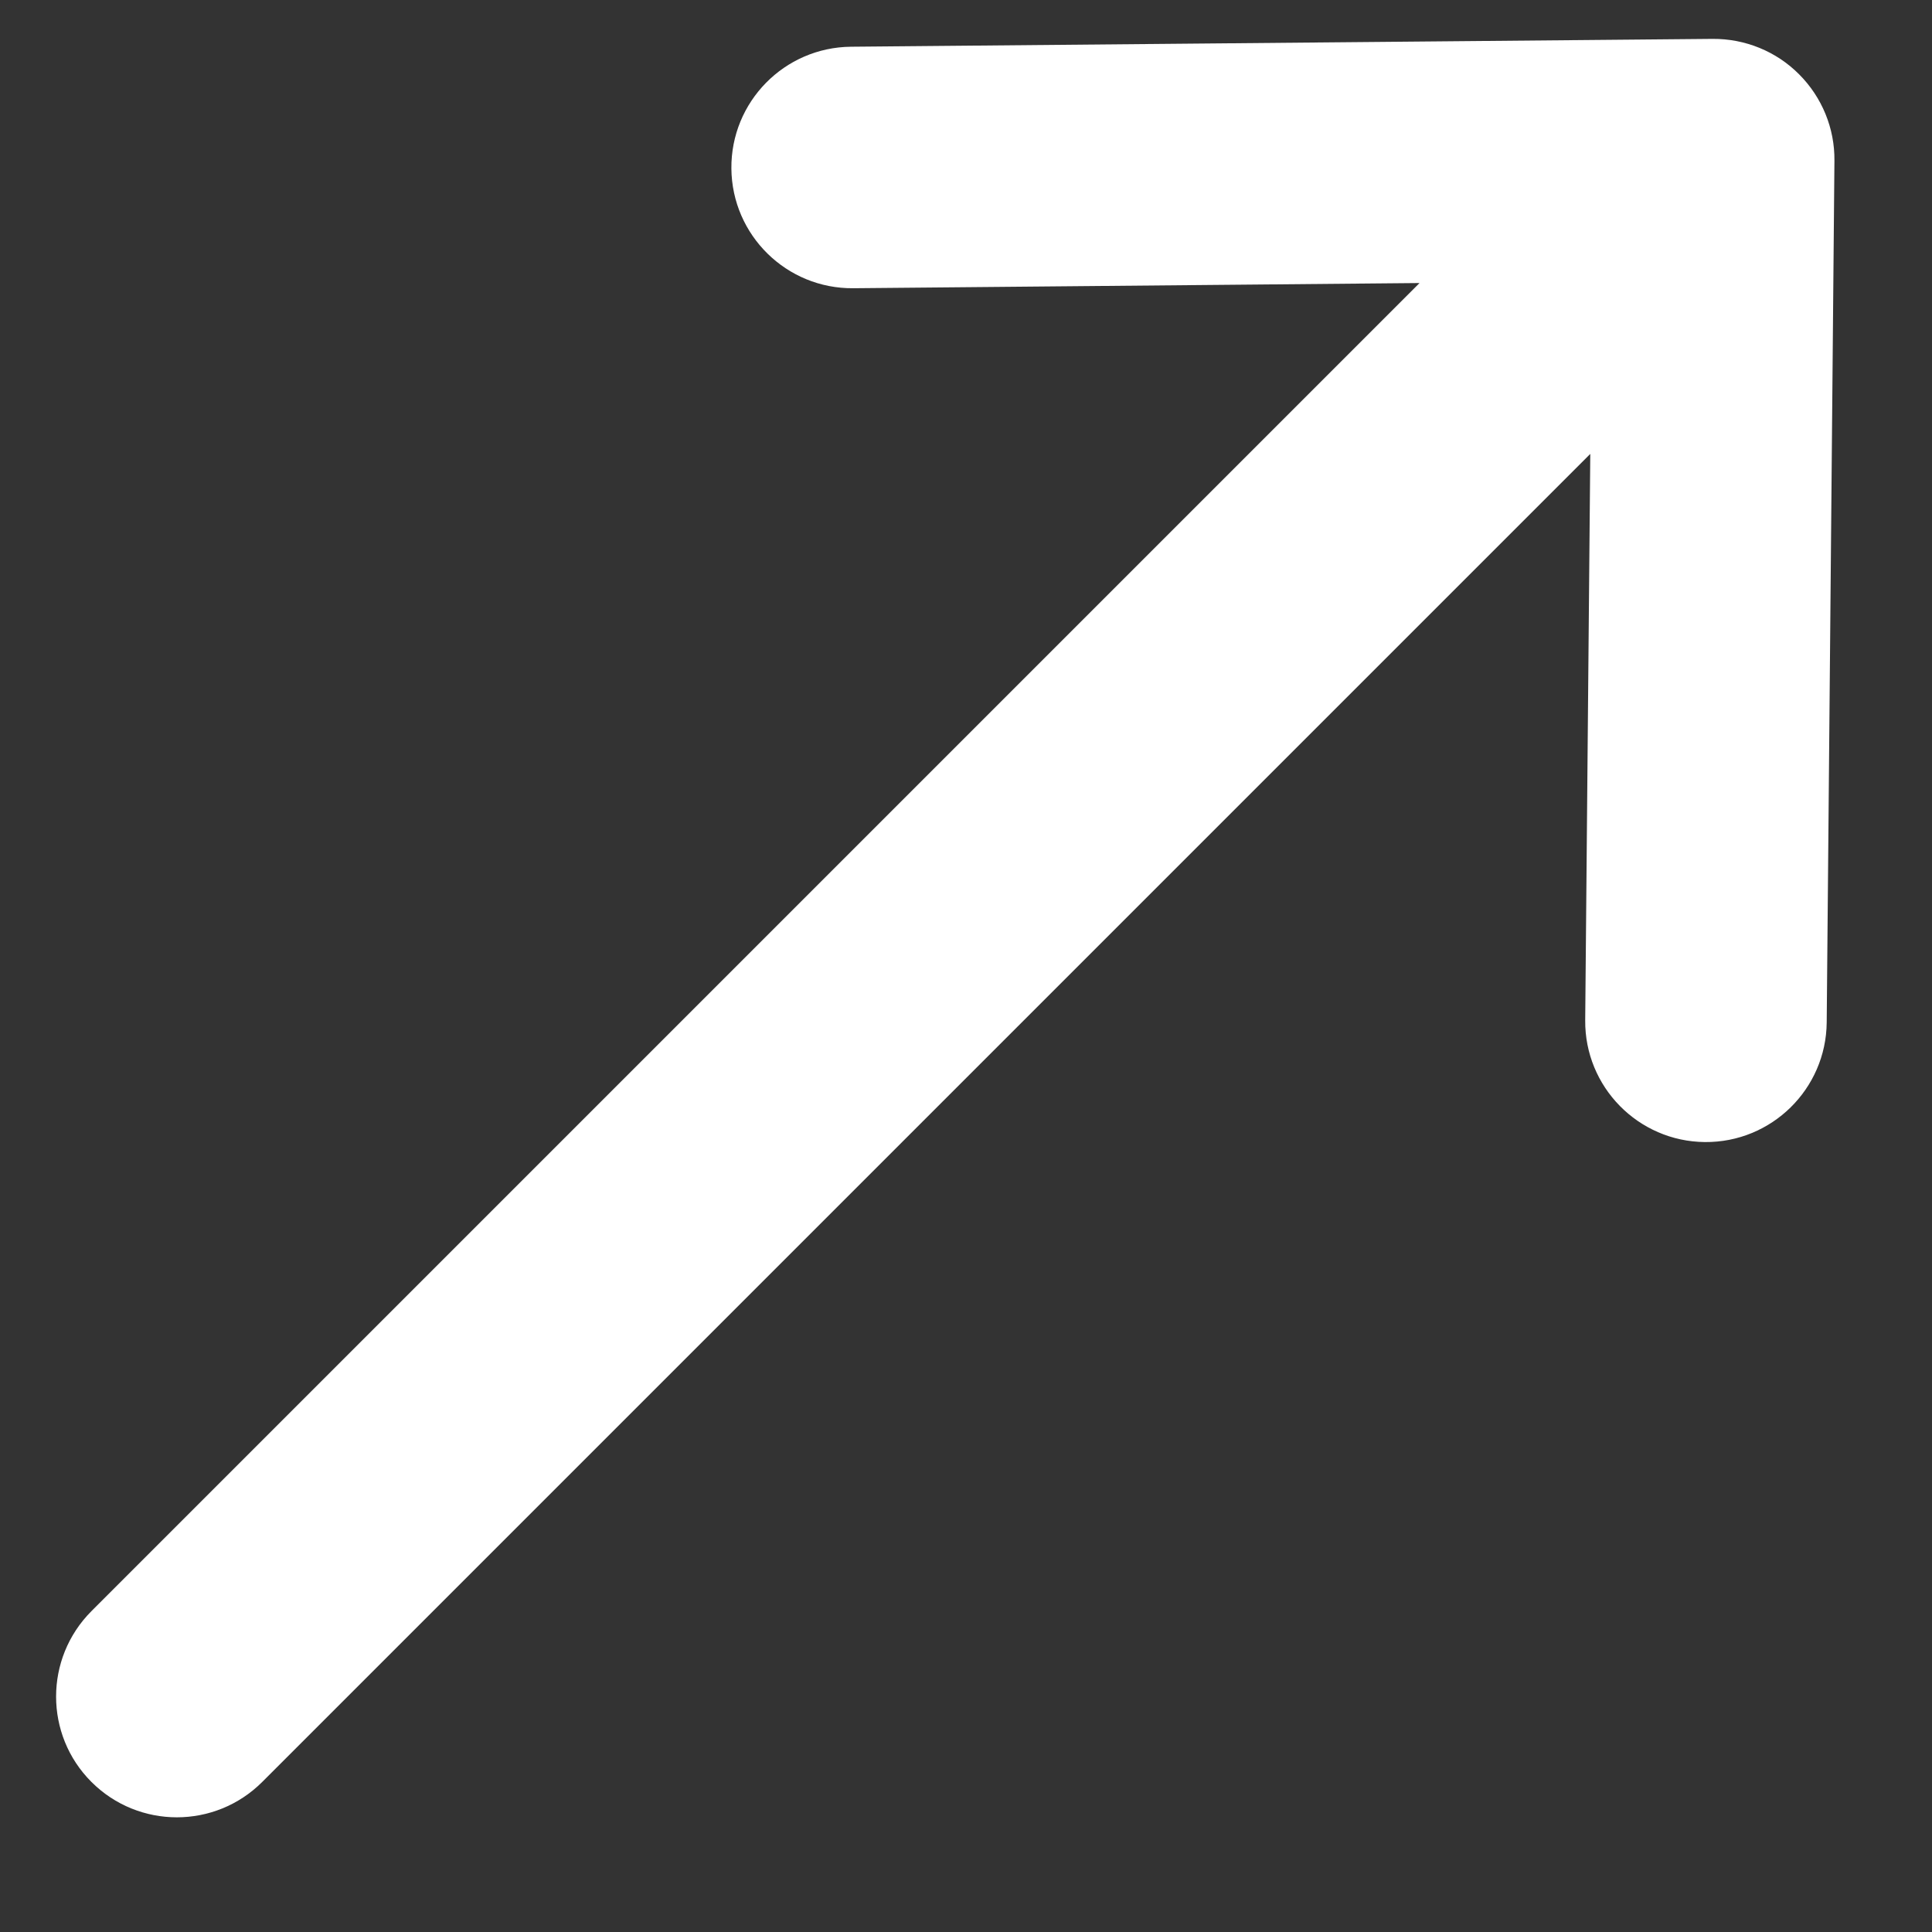 <svg width="16" height="16" viewBox="0 0 16 16" fill="none" xmlns="http://www.w3.org/2000/svg">
<rect x="0" y="0" width="16" height="16" fill="#333333" stroke="none"/>
<path fill-rule="evenodd" clip-rule="evenodd" d="M14.119 9.458C14.671 9.463 15.123 9.019 15.128 8.467L15.192 1.331C15.195 1.063 15.089 0.805 14.899 0.615C14.71 0.425 14.452 0.32 14.183 0.322L7.048 0.387C6.496 0.392 6.052 0.843 6.057 1.396C6.062 1.948 6.514 2.392 7.066 2.387L11.756 2.344L0.757 13.343C0.367 13.734 0.367 14.367 0.757 14.757C1.148 15.148 1.781 15.148 2.172 14.757L13.17 3.759L13.128 8.449C13.123 9.001 13.567 9.453 14.119 9.458Z" fill="white"/>
</svg>
